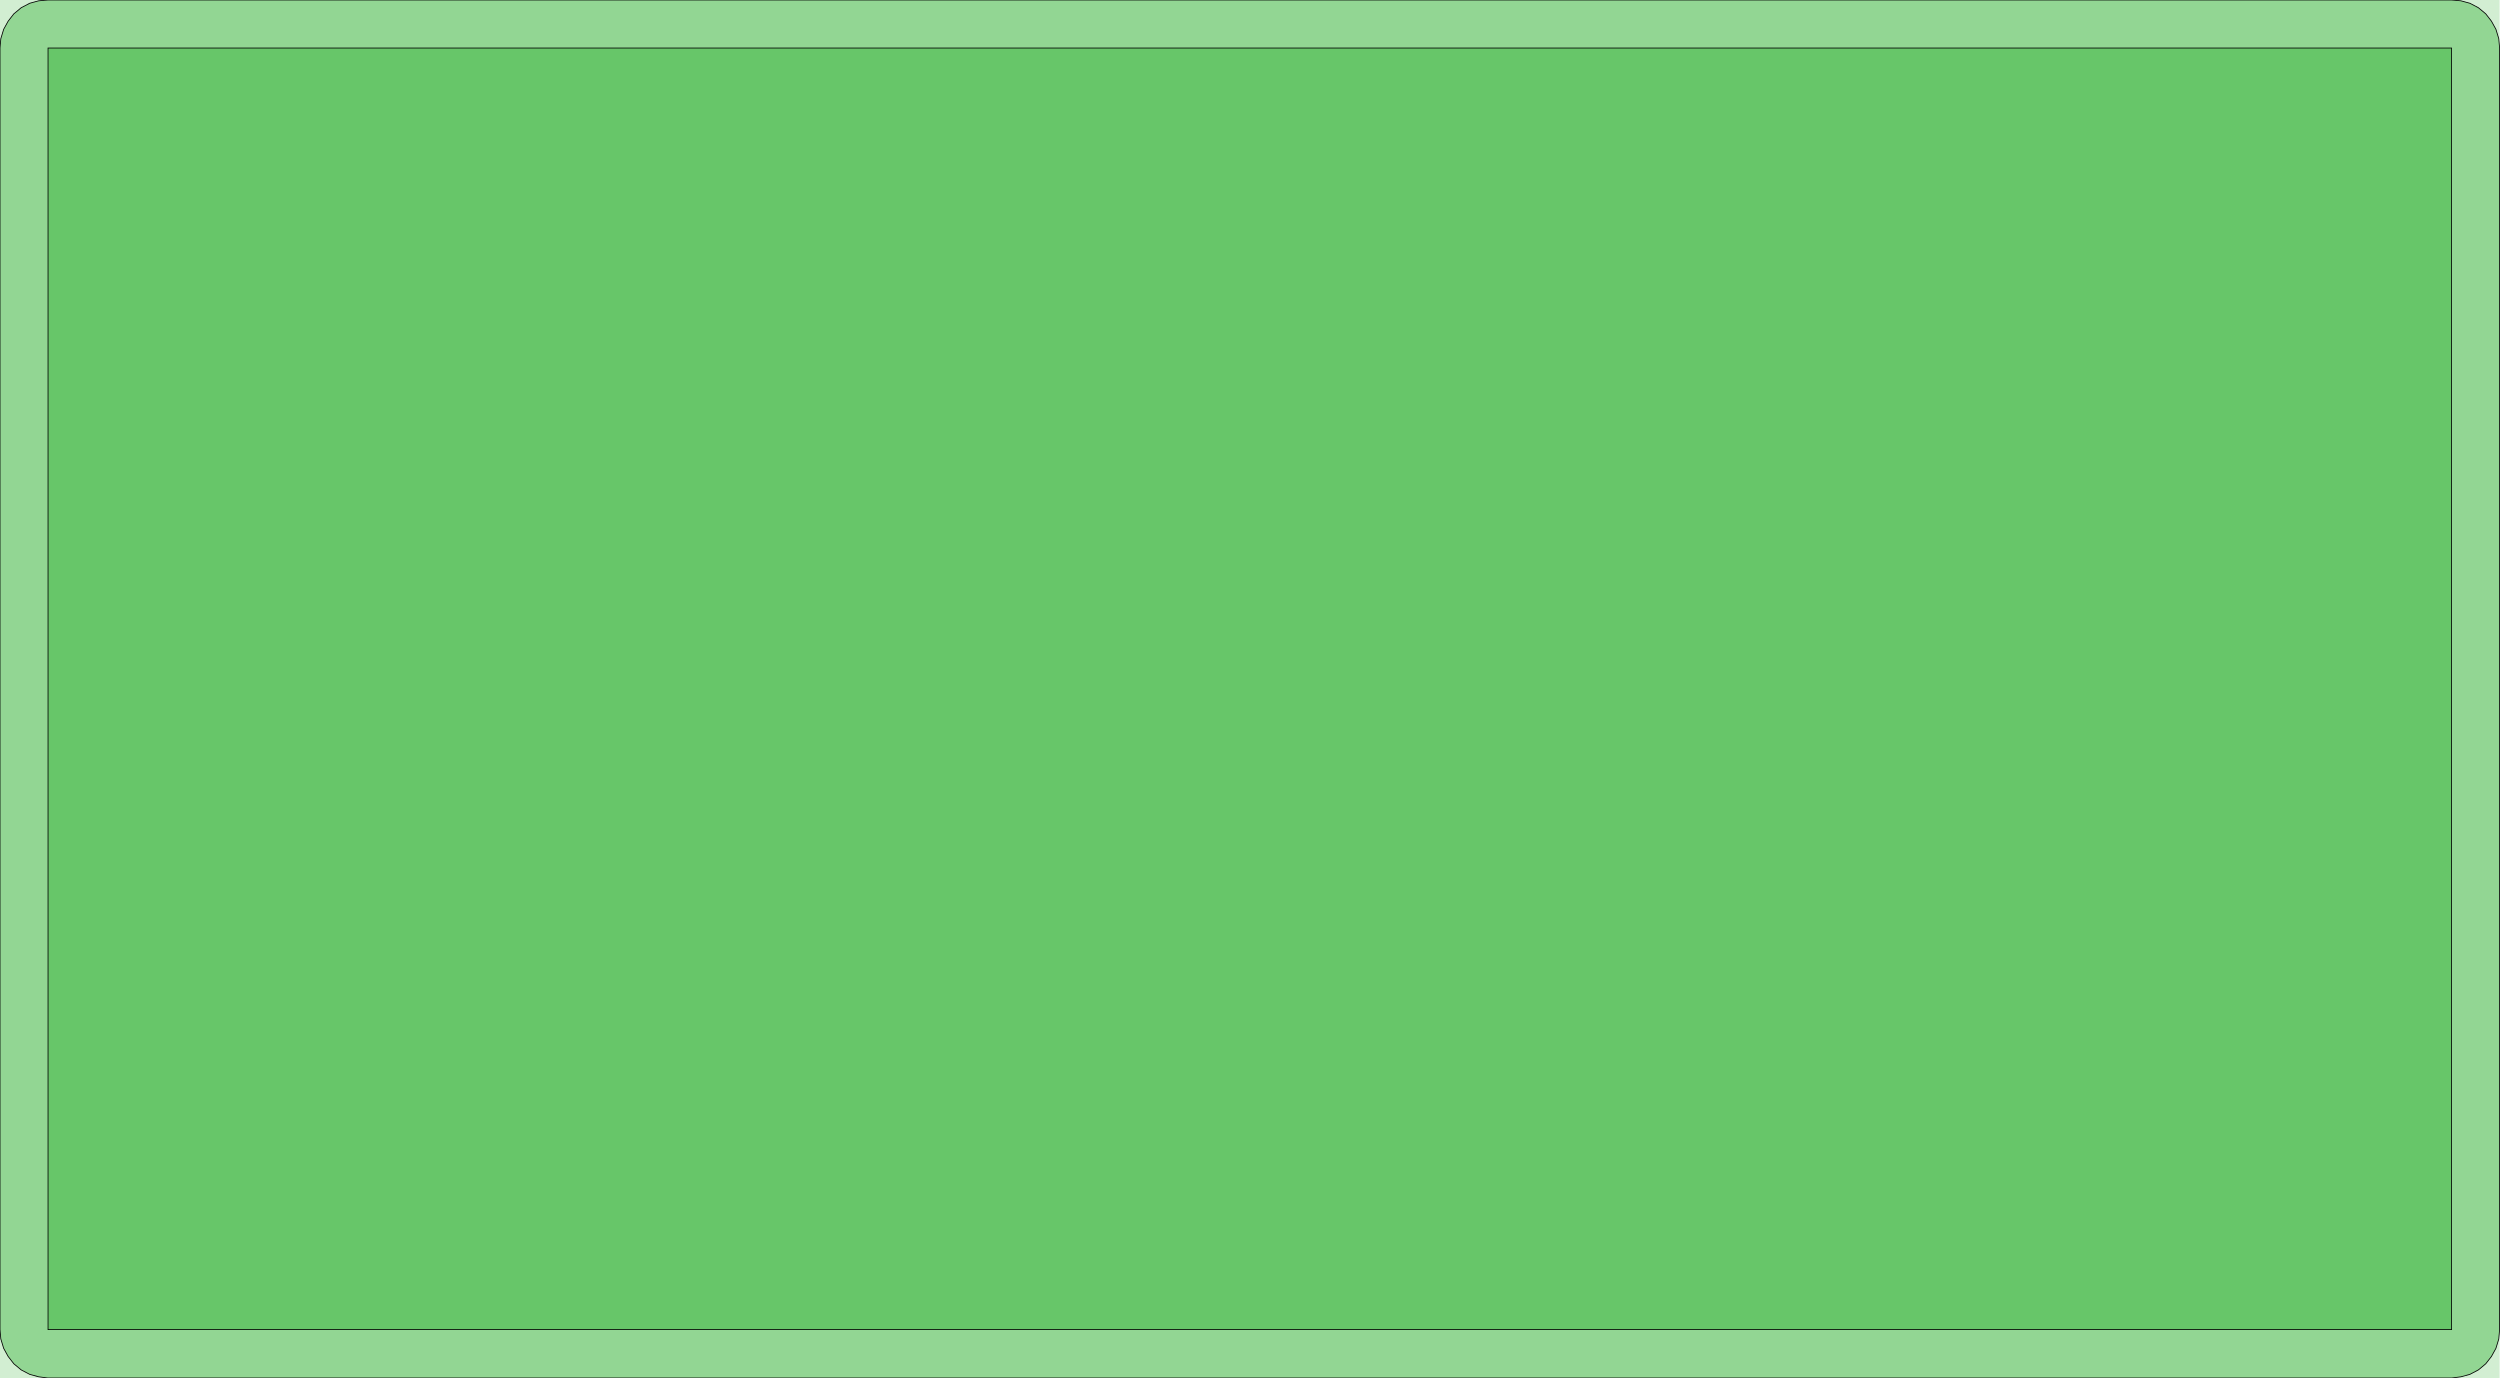 <?xml version="1.0" standalone="no"?>
<!DOCTYPE svg PUBLIC "-//W3C//DTD SVG 1.1//EN"
"http://www.w3.org/Graphics/SVG/1.1/DTD/svg11.dtd">
<svg width="6141" height="3385" viewBox="0 0 6141 3385" version="1.1"
xmlns="http://www.w3.org/2000/svg"
xmlns:xlink="http://www.w3.org/1999/xlink">
<g fill-rule="evenodd"><path d="M 0,3385 L 0,0 L 6140,0 L 6140,3385 L 0,3385 z " style="fill-opacity:0.3;fill:rgb(103,198,105);"/></g>
<g fill-rule="evenodd"><path d="M 6022,0 L 6045,2 L 6067,8 L 6088,19 L 6106,34 L 6120,52 L 6131,72 L 6138,95 L 6140,118 L 6140,3266 L 6138,3289 L 6131,3312 L 6120,3332 L 6106,3350 L 6088,3365 L 6067,3376 L 6045,3382 L 6022,3385 L 118,3385 L 95,3382 L 73,3376 L 52,3365 L 34,3350 L 20,3332 L 9,3312 L 2,3289 L 0,3266 L 0,118 L 2,95 L 9,72 L 20,52 L 34,34 L 52,19 L 73,8 L 95,2 L 118,0 L 6022,0 z " style="fill-opacity:0.6;fill:rgb(103,198,105);stroke:rgb(0,0,0);stroke-width:2"/></g>
<g fill-rule="evenodd"><path d="M 118,118 L 6022,118 L 6022,3266 L 118,3266 L 118,118 z " style="fill-opacity:1;fill:rgb(103,198,105);stroke:rgb(0,0,0);stroke-width:2"/></g>
</svg>
